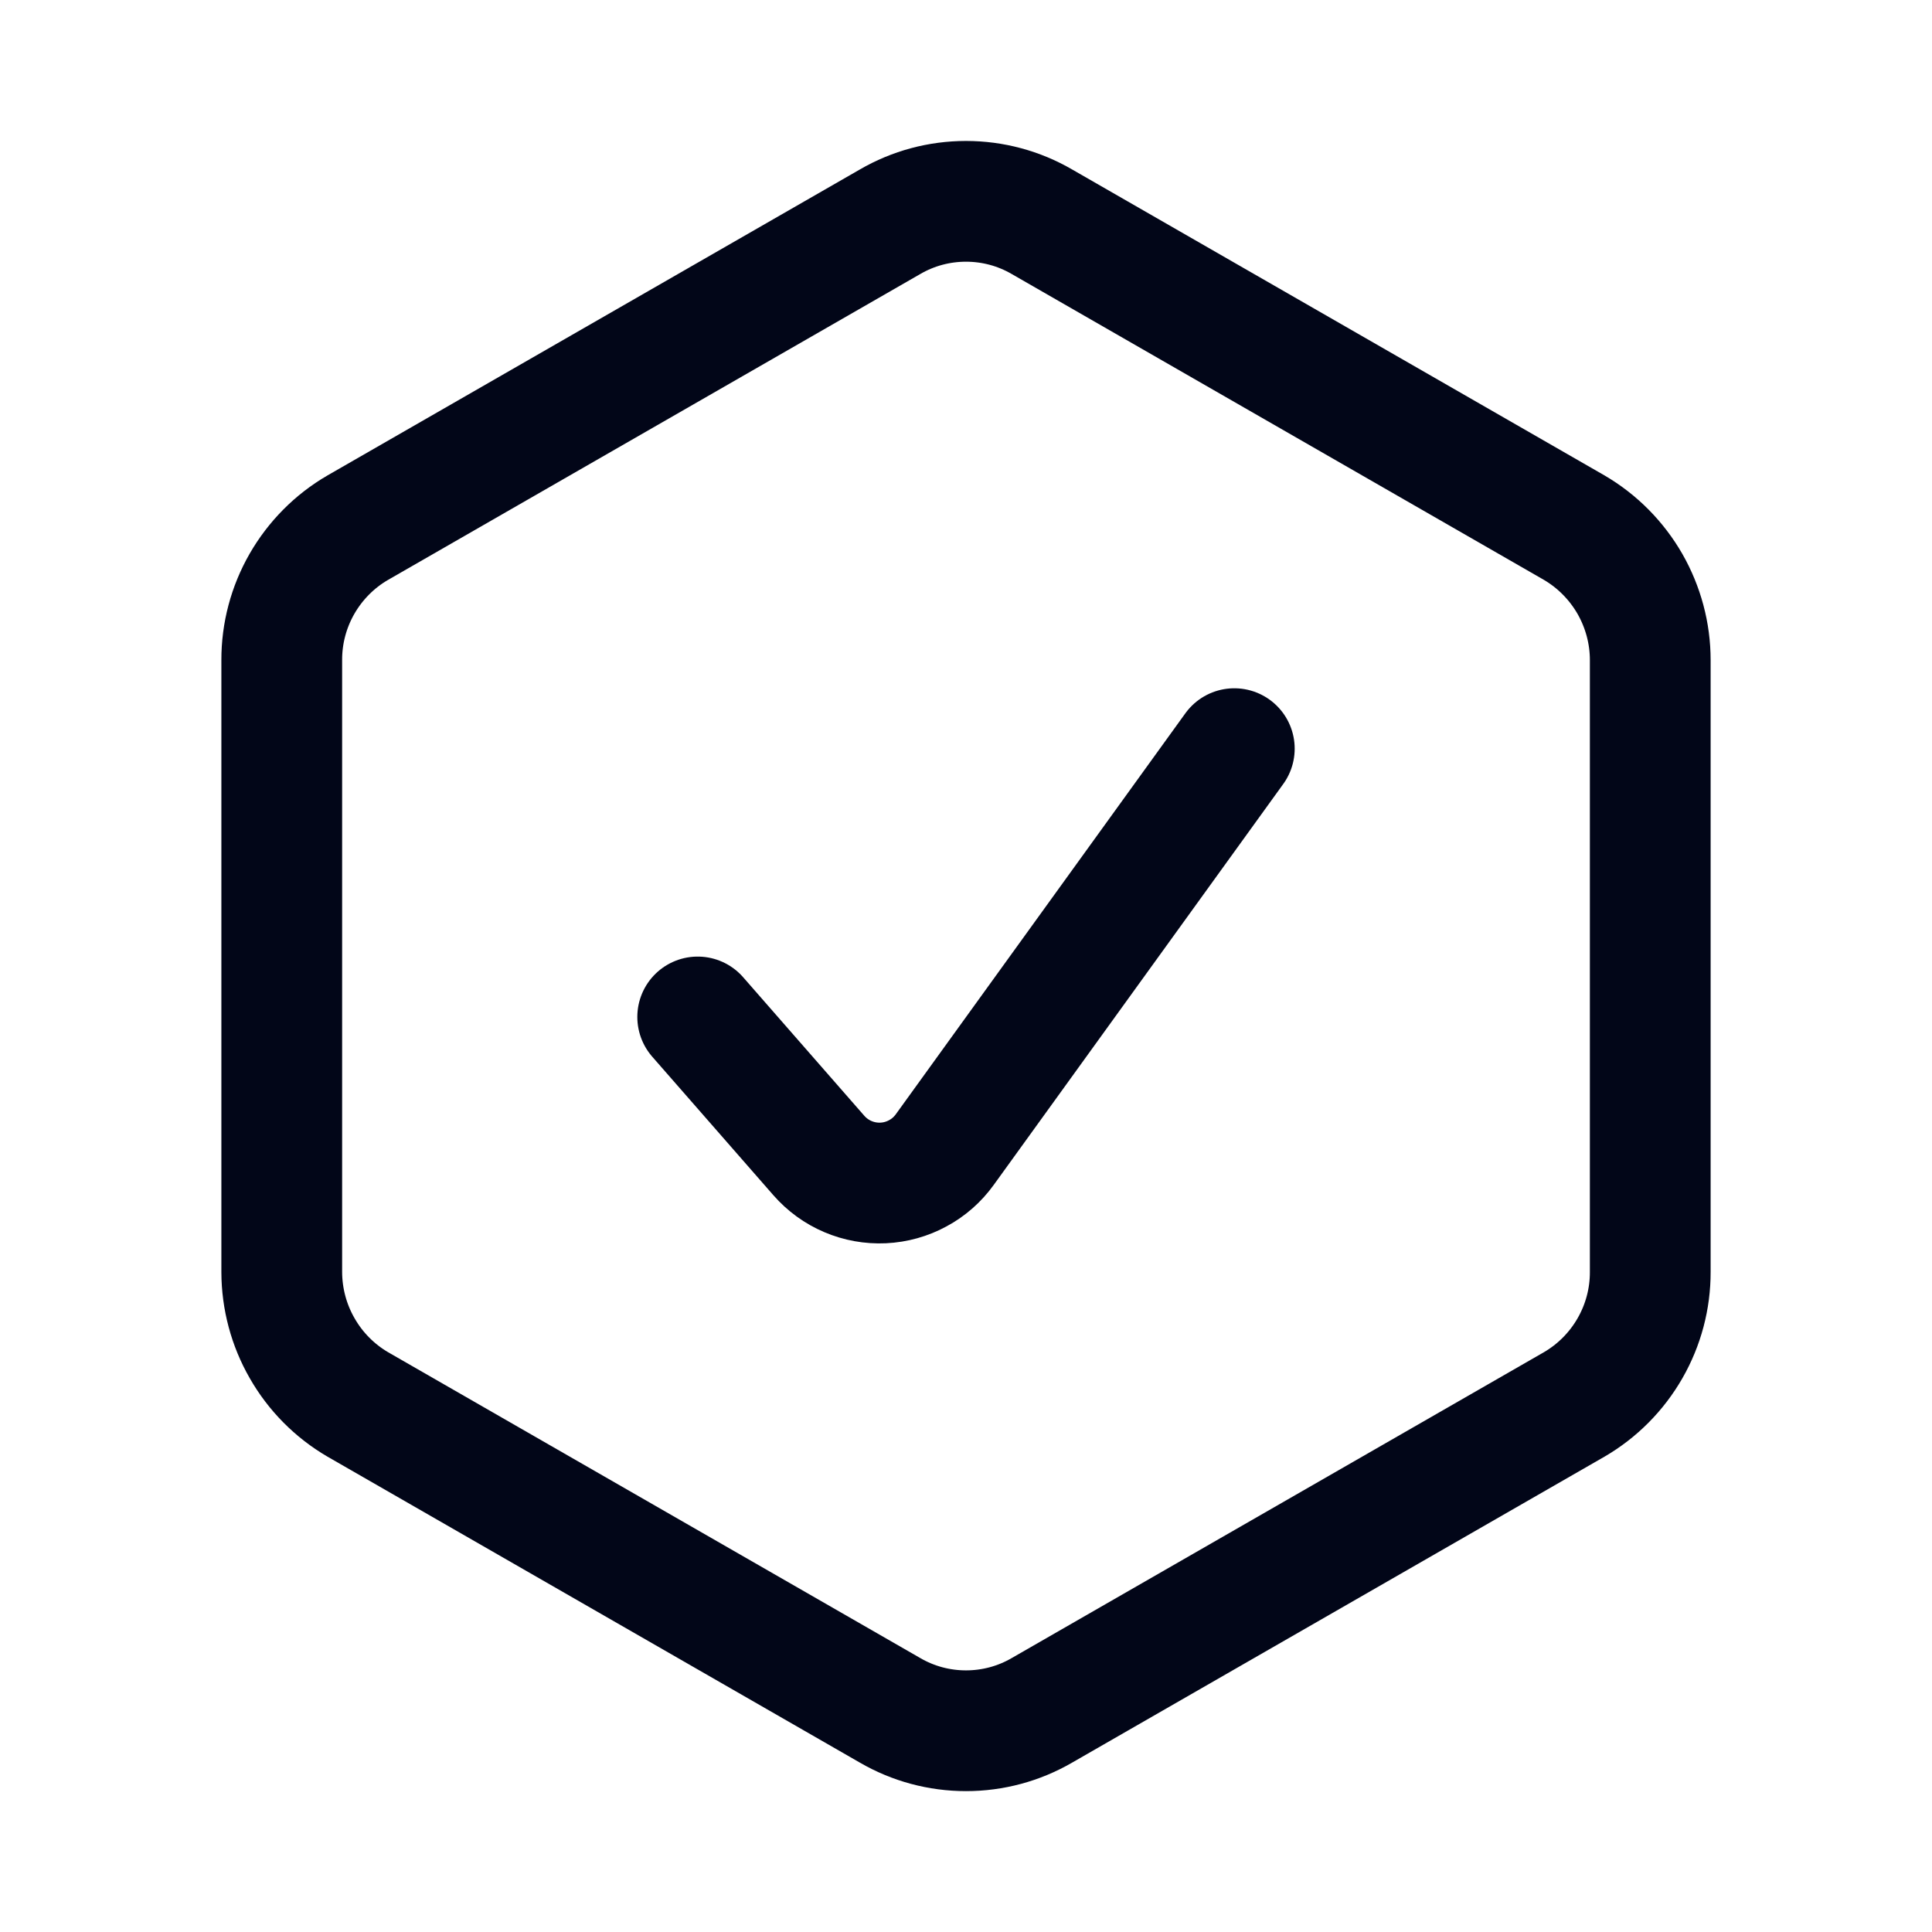 <svg width="24" height="24" viewBox="0 0 24 24" fill="none" xmlns="http://www.w3.org/2000/svg">
<path d="M20.5 15.8V8.2C20.5 7.867 20.412 7.541 20.247 7.252C20.081 6.964 19.843 6.723 19.556 6.555L12.944 2.755C12.657 2.588 12.332 2.501 12 2.501C11.668 2.501 11.343 2.588 11.056 2.755L4.444 6.555C4.156 6.722 3.918 6.963 3.752 7.251C3.586 7.54 3.499 7.867 3.5 8.2V15.802C3.501 16.134 3.588 16.461 3.754 16.749C3.919 17.038 4.157 17.278 4.444 17.446L11.056 21.246C11.343 21.413 11.668 21.5 12 21.5C12.332 21.5 12.657 21.413 12.944 21.246L19.556 17.446C19.844 17.278 20.082 17.038 20.248 16.749C20.414 16.46 20.501 16.133 20.5 15.8Z" stroke="#020618" stroke-width="1.5" stroke-linecap="round" stroke-linejoin="round"/>
<path d="M8.667 12.633L10.172 14.354C10.271 14.467 10.394 14.557 10.533 14.616C10.671 14.675 10.821 14.702 10.972 14.695C11.122 14.688 11.269 14.647 11.401 14.575C11.534 14.504 11.648 14.403 11.736 14.281L15.333 9.3" stroke="#020618" stroke-width="1.5" stroke-linecap="round" stroke-linejoin="round"/>
</svg>
